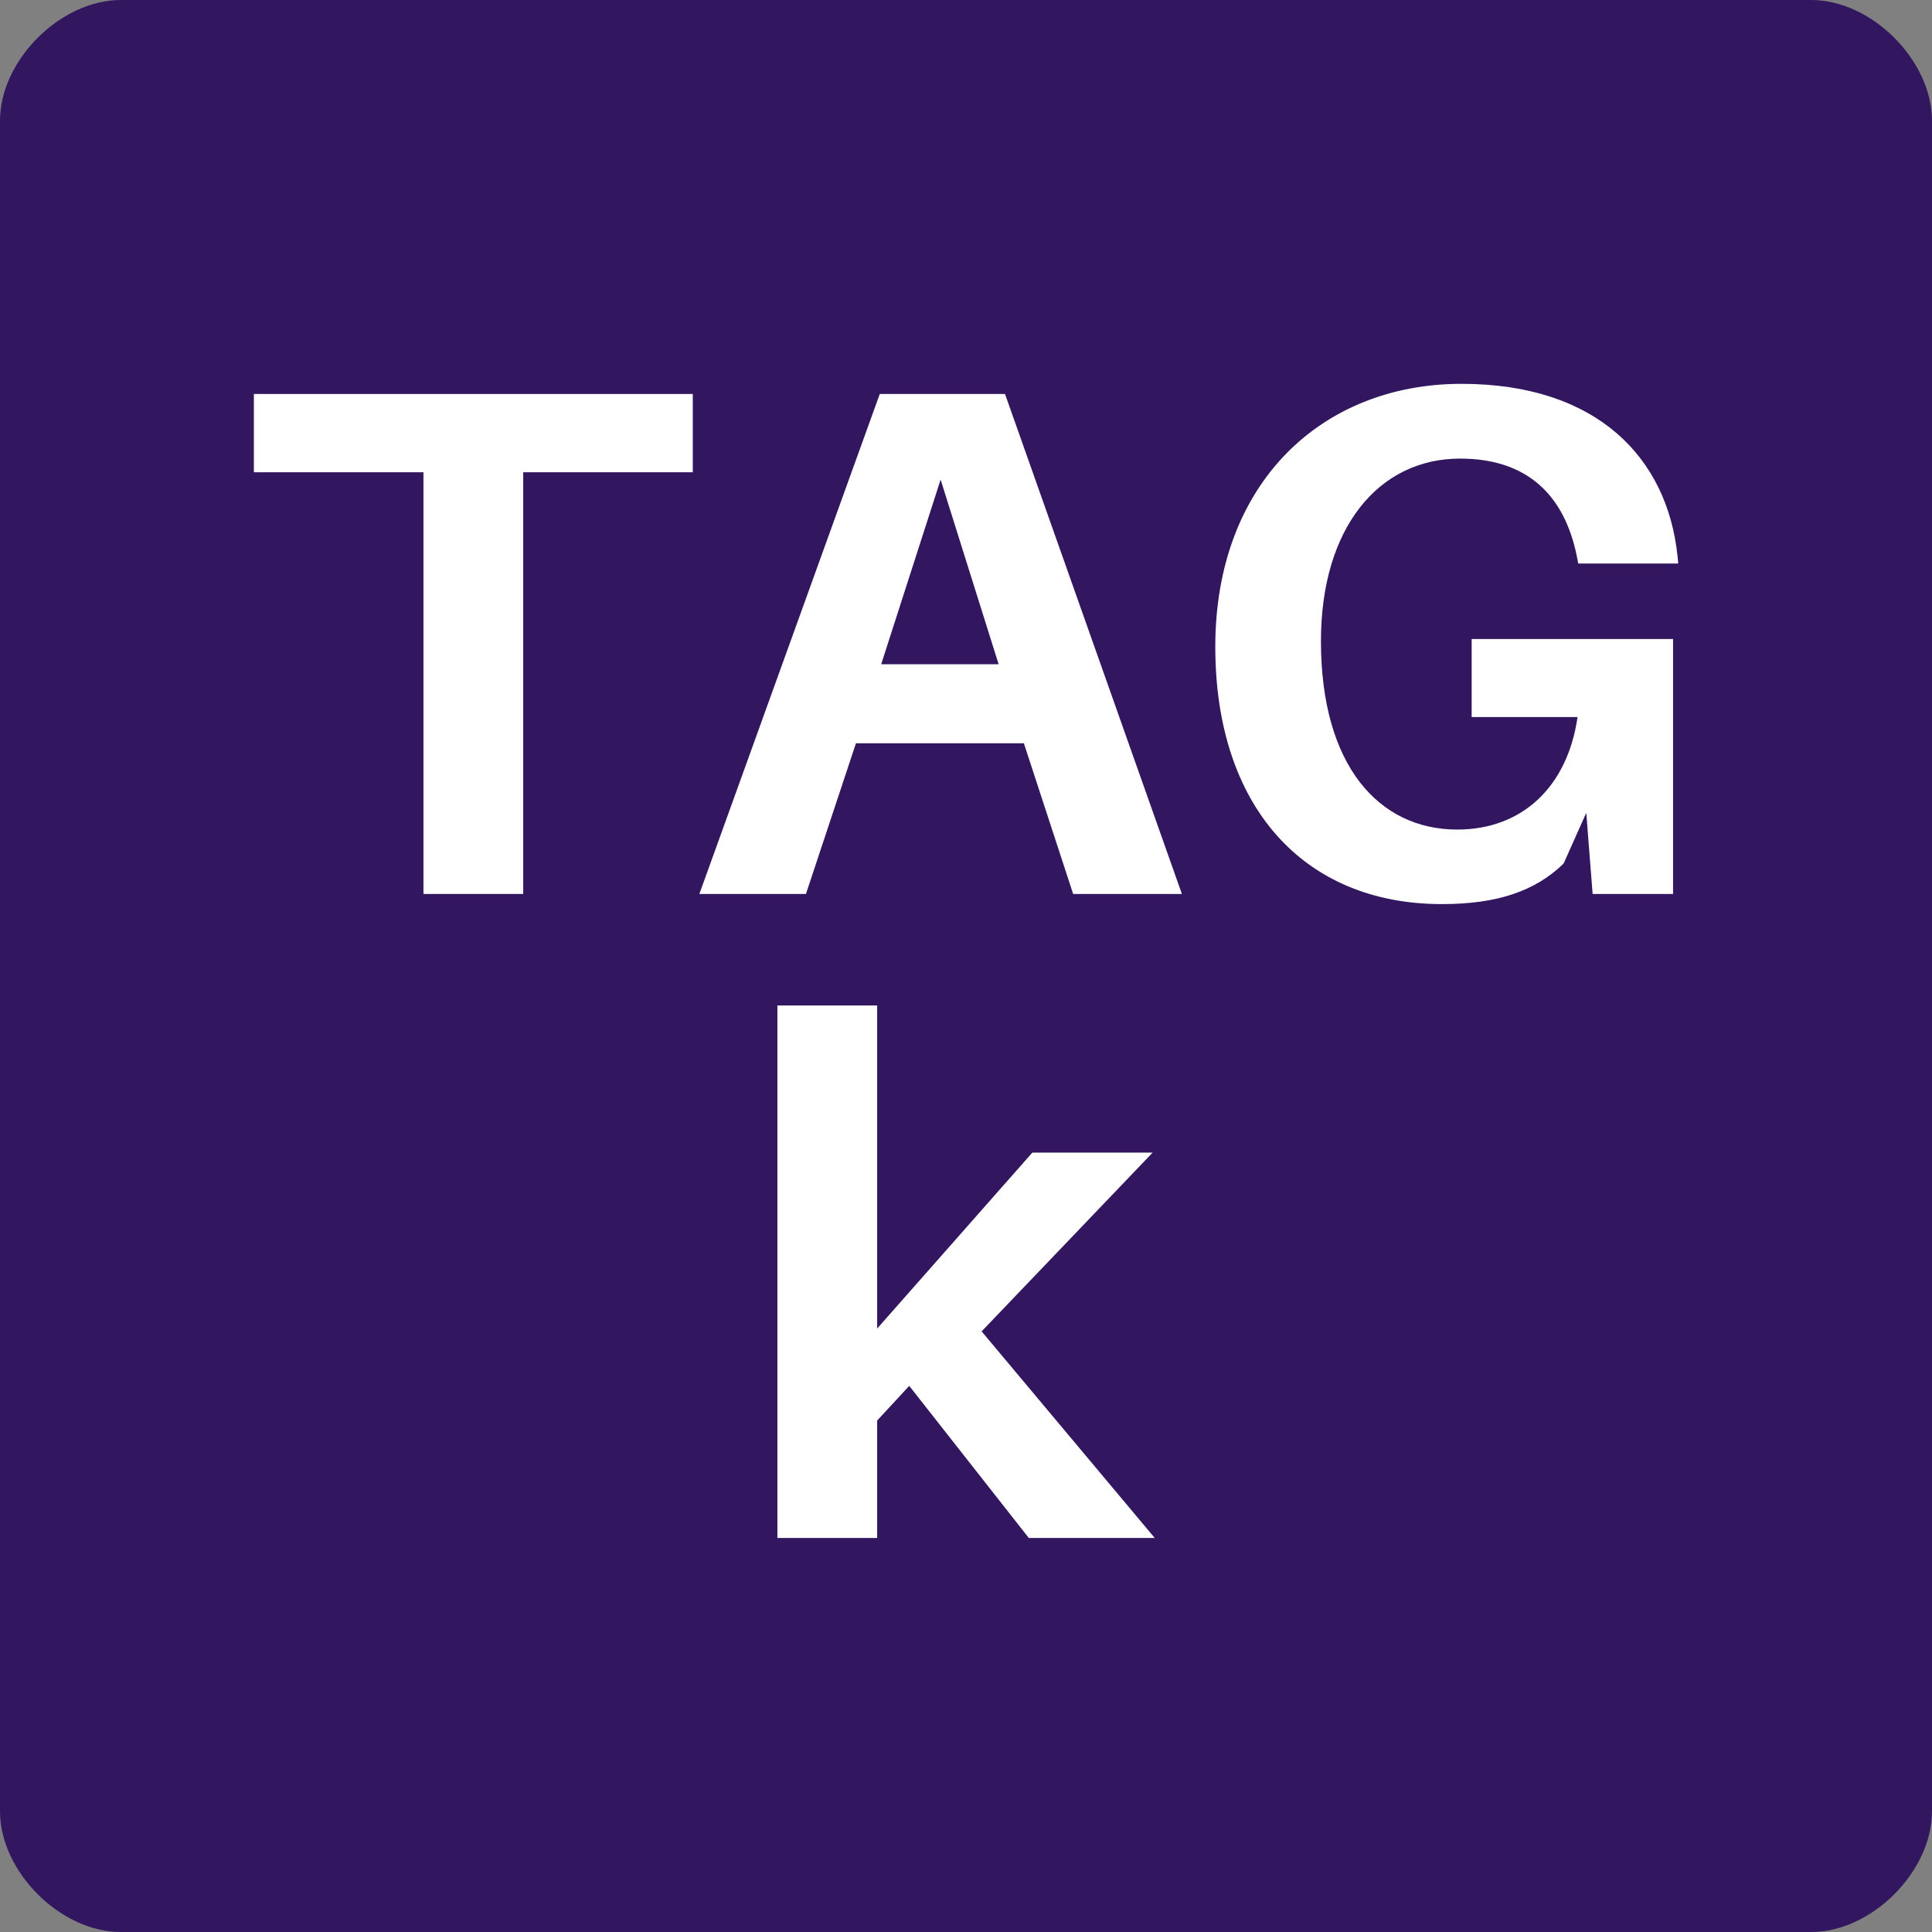 <?xml version="1.0" encoding="UTF-8"?>
<svg xmlns="http://www.w3.org/2000/svg" xmlns:xlink="http://www.w3.org/1999/xlink" width="128pt" height="128pt" viewBox="0 0 128 128" version="1.1">
<rect x="0" y="0" width="128" height="128" fill="#808080" stroke="none"/>
<defs>
<g>
<symbol overflow="visible" id="glyph0-0">
<path style="stroke:none;" d="M 0 0 L 24 0 L 24 -33.594 L 0 -33.594 Z M 12 -18.953 L 3.844 -31.203 L 20.156 -31.203 Z M 13.438 -16.797 L 21.594 -29.047 L 21.594 -4.562 Z M 3.844 -2.406 L 12 -14.641 L 20.156 -2.406 Z M 2.406 -29.047 L 10.562 -16.797 L 2.406 -4.562 Z M 2.406 -29.047 "/>
</symbol>
<symbol overflow="visible" id="glyph0-1">
<path style="stroke:none;" d="M 30.188 -27.938 L 30.188 -33.125 L 1.109 -33.125 L 1.109 -27.938 L 12.344 -27.938 L 12.344 0 L 18.953 0 L 18.953 -27.938 Z M 30.188 -27.938 "/>
</symbol>
<symbol overflow="visible" id="glyph0-2">
<path style="stroke:none;" d="M 22.219 -9.984 L 25.484 0 L 32.688 0 L 20.969 -33.125 L 12.672 -33.125 L 0.719 0 L 7.781 0 L 11.094 -9.984 Z M 16.703 -27.453 L 20.547 -15.219 L 12.766 -15.219 Z M 16.703 -27.453 "/>
</symbol>
<symbol overflow="visible" id="glyph0-3">
<path style="stroke:none;" d="M 19.438 -16.891 L 19.438 -11.719 L 26.453 -11.719 C 25.781 -7.062 22.75 -4.266 18.484 -4.266 C 13.297 -4.266 9.453 -8.5 9.453 -16.75 C 9.453 -24.281 13.297 -28.844 18.672 -28.844 C 23.094 -28.844 25.578 -26.453 26.406 -22.375 L 26.5 -21.891 L 33.125 -21.891 L 33.078 -22.375 C 32.406 -28.891 27.75 -33.797 18.766 -33.797 C 9.5 -33.797 2.453 -27.219 2.453 -16.375 C 2.453 -5.859 8.25 0.672 17.469 0.672 C 21.125 0.672 23.656 -0.188 25.531 -2.016 L 27.031 -5.375 L 27.453 0 L 32.781 0 L 32.781 -16.891 Z M 19.438 -16.891 "/>
</symbol>
<symbol overflow="visible" id="glyph0-4">
<path style="stroke:none;" d="M 11.766 -10.078 L 19.688 0 L 28.031 0 L 16.562 -13.688 L 27.891 -25.531 L 19.922 -25.531 L 9.641 -13.875 L 9.641 -35.281 L 3.031 -35.281 L 3.031 0 L 9.641 0 L 9.641 -7.781 Z M 11.766 -10.078 "/>
</symbol>
</g>
</defs>
<g id="surface1671">
<path style=" stroke:none;fill-rule:nonzero;fill:rgb(19.608%,9.02%,37.647%);fill-opacity:1;" d="M 8 0 L 120 0 C 124 0 128 4 128 8 L 128 120 C 128 124 124 128 120 128 L 8 128 C 4 128 0 124 0 120 L 0 8 C 0 4 4 0 8 0 Z M 8 0 "/>
<g style="fill:rgb(100%,100%,100%);fill-opacity:1;">
  <use xlink:href="#glyph0-1" x="15.711" y="59.227"/>
  <use xlink:href="#glyph0-2" x="45.615" y="59.227"/>
  <use xlink:href="#glyph0-3" x="78.063" y="59.227"/>
</g>
<g style="fill:rgb(100%,100%,100%);fill-opacity:1;">
  <use xlink:href="#glyph0-4" x="48.473" y="101.895"/>
</g>
</g>
</svg>

